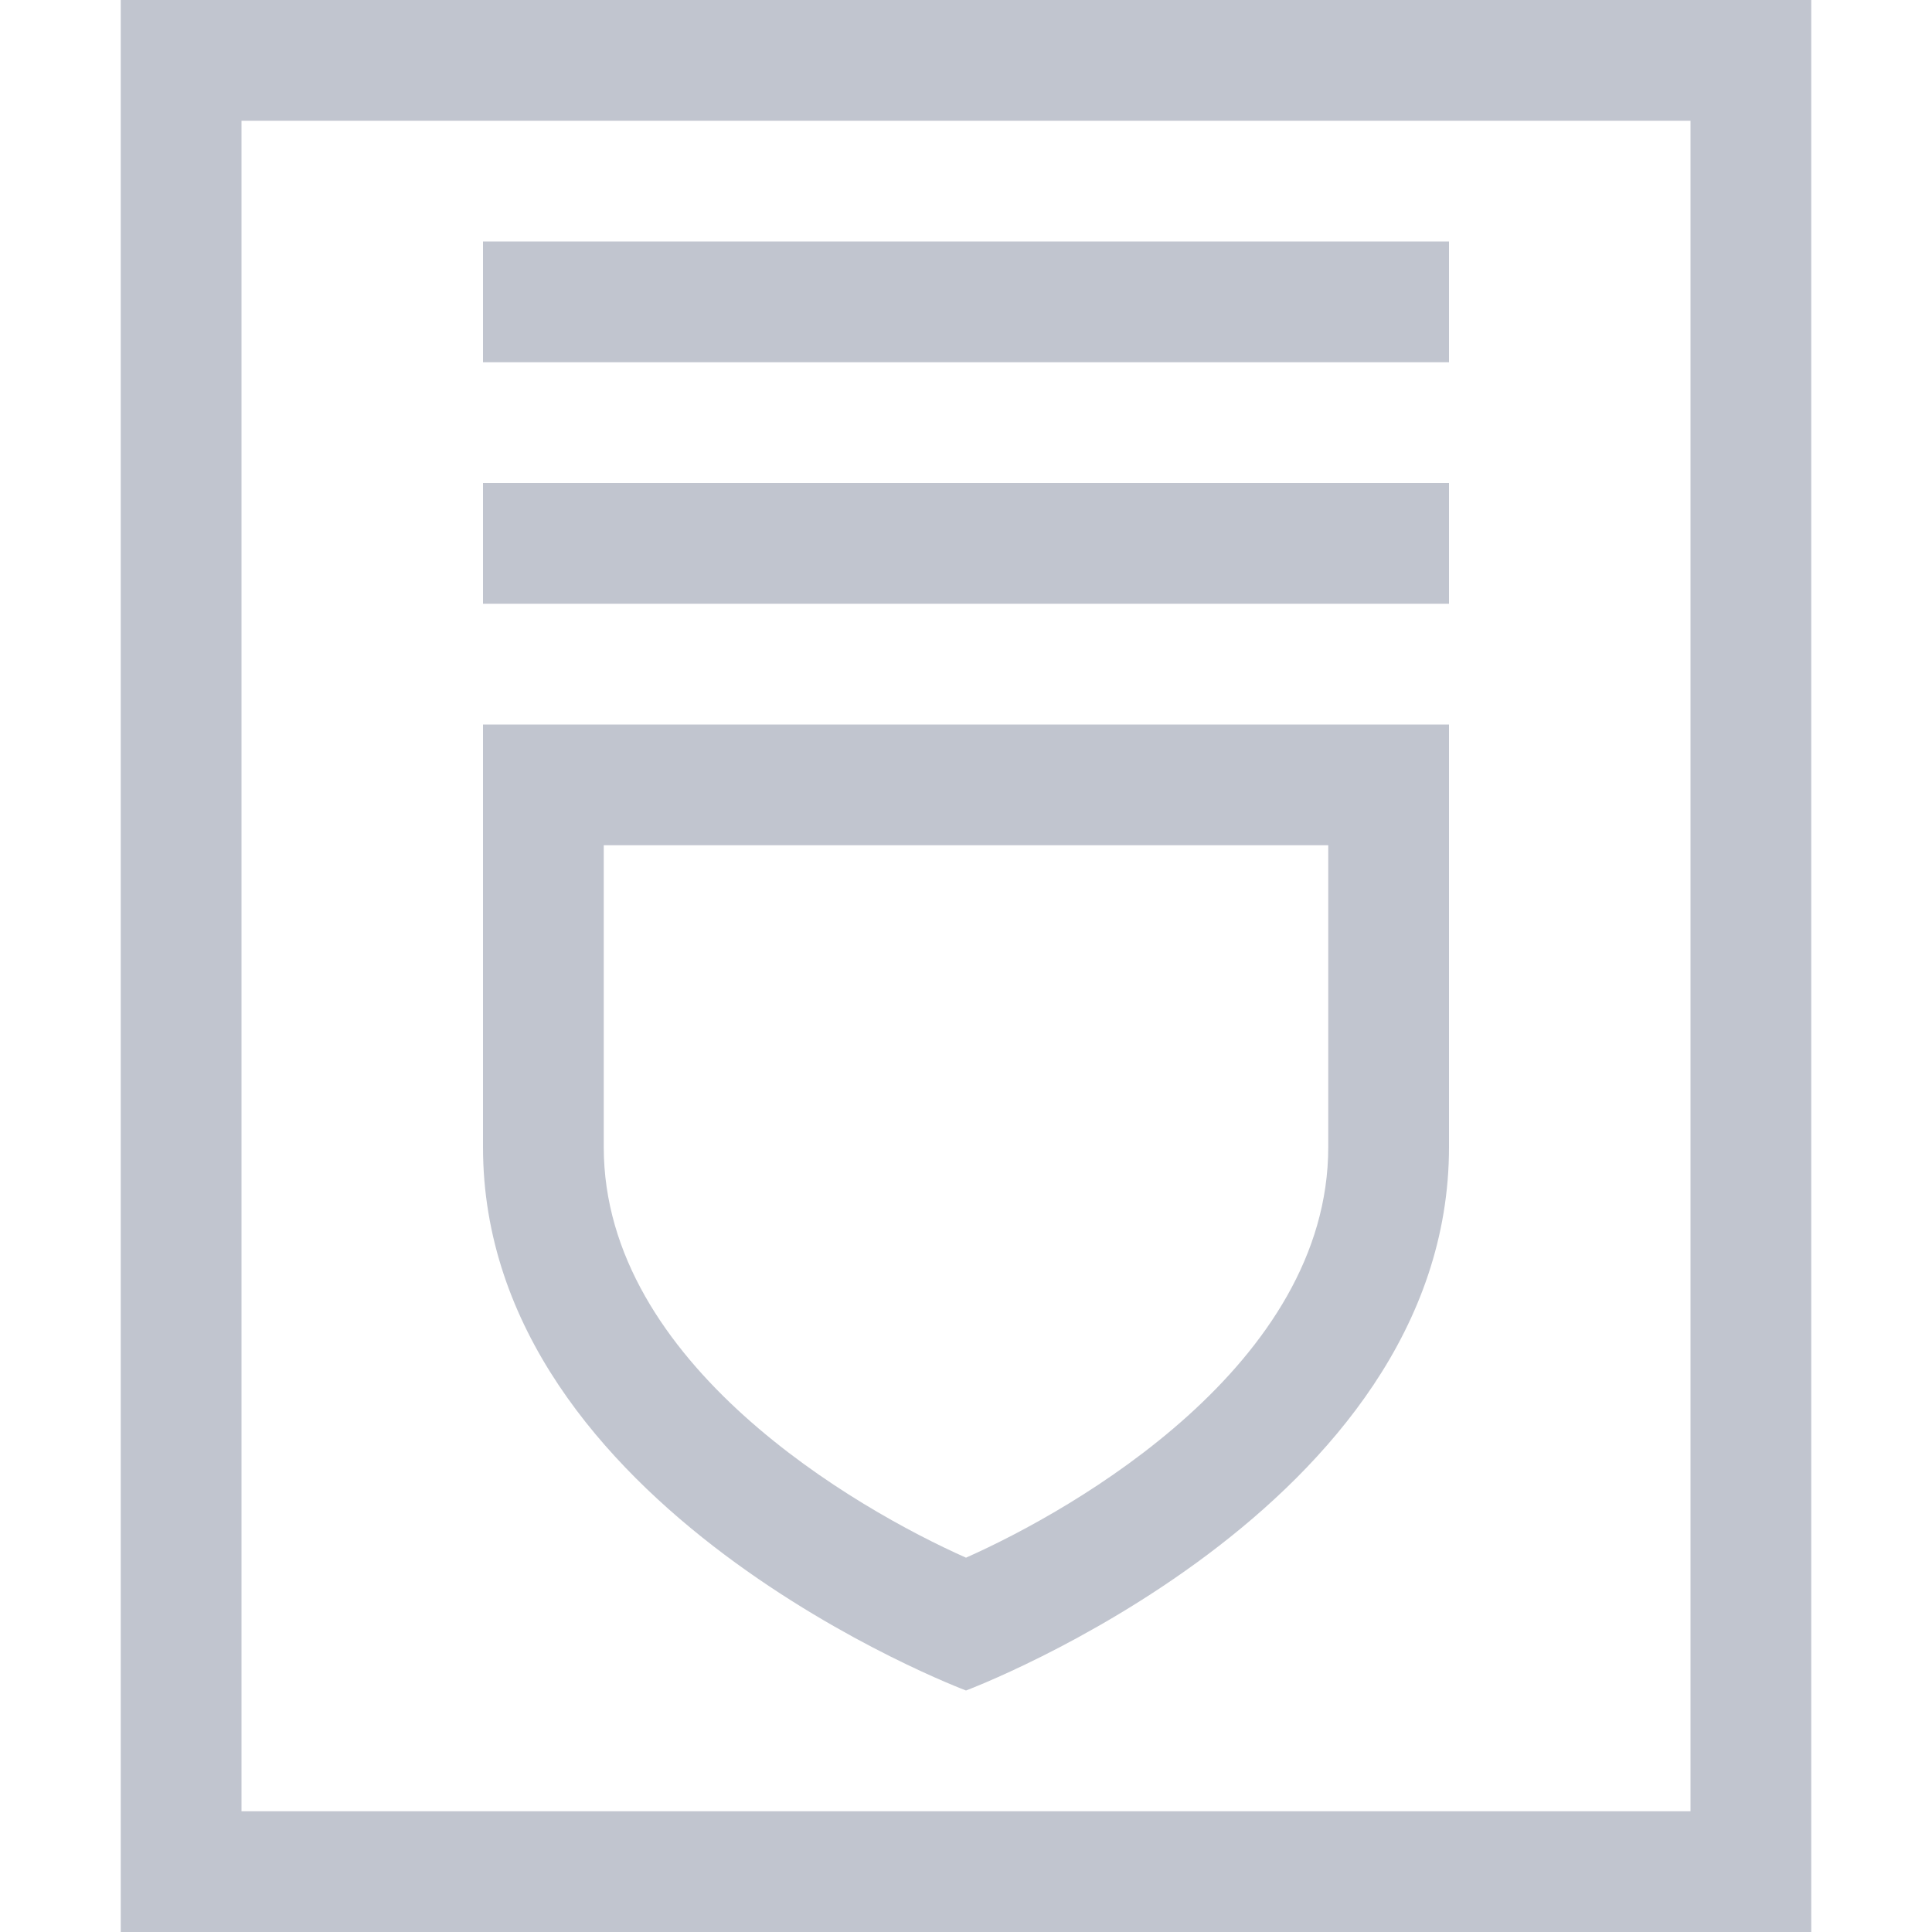 <?xml version="1.0" standalone="no"?><!DOCTYPE svg PUBLIC "-//W3C//DTD SVG 1.1//EN" "http://www.w3.org/Graphics/SVG/1.1/DTD/svg11.dtd"><svg class="icon" width="18px" height="18.00px" viewBox="0 0 1024 1024" version="1.1" xmlns="http://www.w3.org/2000/svg"><path fill="#C1C5CF" d="M704 448v160c0 115.2-134.4 192-192 217.6C454.4 800 320 723.2 320 608V448h384m64-64H256v224c0 192 256 288 256 288s256-96 256-288V384z"  /><path fill="#C1C5CF" d="M896 64v896H128V64h768m64-64H64v1024h896V0z"  /><path fill="#C1C5CF" d="M256 128h512v64H256z m0 128h512v64H256z"  /></svg>